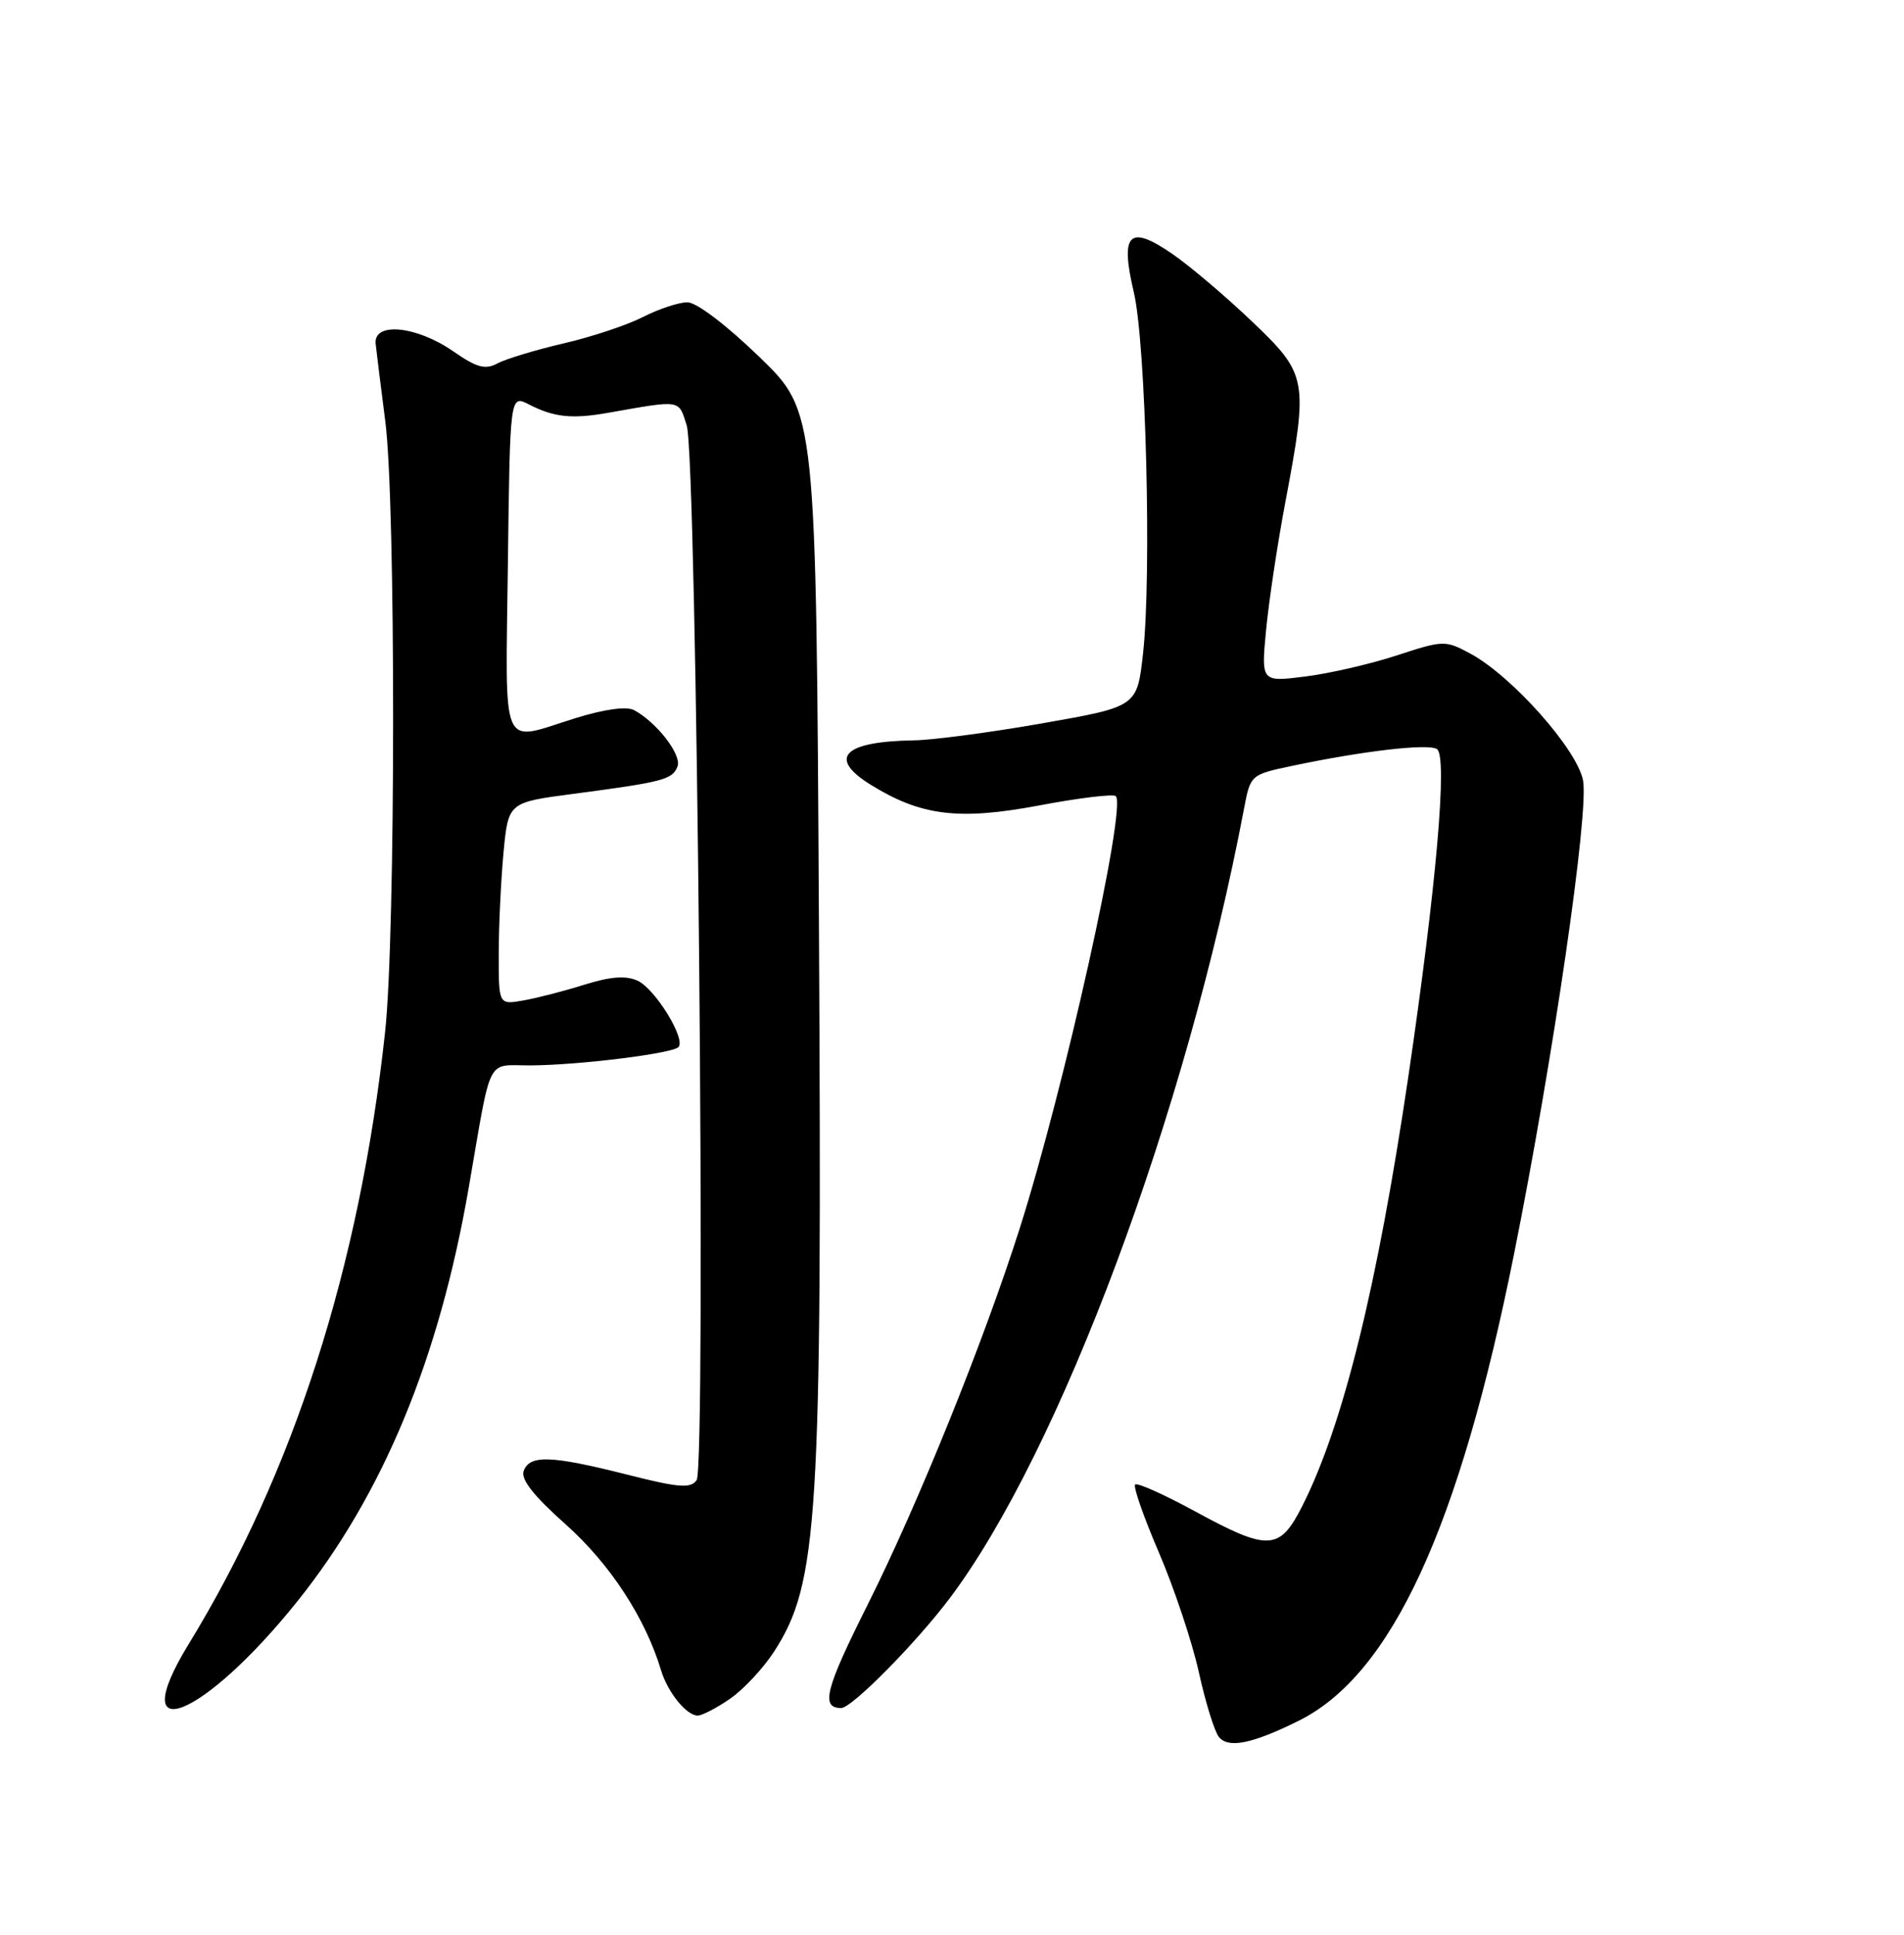 <?xml version="1.0" encoding="UTF-8" standalone="no"?>
<!DOCTYPE svg PUBLIC "-//W3C//DTD SVG 1.1//EN" "http://www.w3.org/Graphics/SVG/1.1/DTD/svg11.dtd" >
<svg xmlns="http://www.w3.org/2000/svg" xmlns:xlink="http://www.w3.org/1999/xlink" version="1.1" viewBox="0 0 252 256">
 <g >
 <path fill="currentColor"
d=" M 171.88 227.69 C 184.17 221.59 193.12 202.19 200.40 165.87 C 205.56 140.10 210.32 107.50 209.52 103.27 C 208.76 99.18 200.11 89.45 194.60 86.48 C 191.28 84.70 191.05 84.70 184.85 86.73 C 181.36 87.87 175.89 89.13 172.71 89.52 C 166.92 90.24 166.92 90.24 167.57 83.37 C 167.93 79.59 169.07 72.00 170.11 66.50 C 173.18 50.19 173.07 49.55 165.69 42.52 C 162.22 39.21 157.48 35.19 155.15 33.59 C 149.43 29.65 148.22 30.86 150.07 38.70 C 151.66 45.47 152.44 76.14 151.28 86.50 C 150.50 93.50 150.50 93.50 138.00 95.70 C 131.12 96.91 123.47 97.92 121.00 97.96 C 111.60 98.10 109.48 100.28 115.28 103.86 C 121.91 107.96 126.92 108.57 137.50 106.58 C 142.78 105.58 147.36 105.03 147.68 105.34 C 149.13 106.80 140.87 143.94 134.97 162.51 C 130.23 177.43 121.51 199.00 114.85 212.30 C 109.21 223.54 108.59 226.00 111.34 226.00 C 112.74 226.00 121.19 217.45 125.68 211.50 C 140.30 192.09 157.02 147.23 164.65 107.00 C 165.50 102.52 165.52 102.50 171.00 101.34 C 180.40 99.36 188.97 98.36 190.18 99.11 C 191.62 100.00 190.10 117.33 186.39 142.50 C 182.30 170.18 177.76 188.59 172.37 199.25 C 169.36 205.21 167.90 205.28 158.12 199.95 C 154.06 197.74 150.51 196.15 150.24 196.43 C 149.96 196.71 151.38 200.76 153.39 205.44 C 155.40 210.12 157.77 217.22 158.66 221.22 C 159.54 225.23 160.74 229.09 161.31 229.81 C 162.55 231.38 165.71 230.75 171.88 227.69 Z  M 96.60 224.79 C 98.37 223.58 101.00 220.77 102.44 218.55 C 108.30 209.51 108.82 201.15 108.39 122.50 C 108.02 54.50 108.02 54.50 100.53 47.25 C 96.16 43.02 92.18 40.00 90.98 40.00 C 89.85 40.00 87.21 40.87 85.11 41.94 C 83.02 43.01 78.28 44.59 74.58 45.44 C 70.89 46.30 66.96 47.49 65.85 48.08 C 64.22 48.96 63.11 48.65 59.98 46.48 C 55.10 43.10 49.40 42.56 49.72 45.50 C 49.84 46.60 50.41 51.23 51.00 55.79 C 52.39 66.58 52.37 123.70 50.97 136.54 C 47.59 167.66 38.86 194.86 24.96 217.56 C 16.35 231.64 26.90 227.45 39.39 211.84 C 50.70 197.70 58.11 179.81 62.03 157.19 C 65.13 139.30 64.26 141.00 70.27 140.97 C 76.66 140.93 88.93 139.41 89.79 138.55 C 90.82 137.51 86.71 130.82 84.38 129.76 C 82.83 129.06 80.81 129.21 77.35 130.29 C 74.68 131.13 71.04 132.07 69.25 132.38 C 66.00 132.95 66.00 132.95 66.01 126.22 C 66.01 122.53 66.30 116.50 66.64 112.83 C 67.27 106.17 67.27 106.17 75.89 105.04 C 87.80 103.47 89.00 103.15 89.67 101.42 C 90.26 99.89 86.94 95.59 83.92 93.96 C 82.92 93.43 80.00 93.83 76.08 95.05 C 66.10 98.16 66.91 100.01 67.22 74.61 C 67.50 52.23 67.50 52.23 70.00 53.51 C 73.33 55.22 75.70 55.47 80.50 54.62 C 90.26 52.90 89.79 52.83 90.89 56.29 C 92.24 60.56 93.49 193.99 92.20 195.85 C 91.42 196.98 89.83 196.85 82.94 195.10 C 72.96 192.58 70.14 192.48 69.32 194.60 C 68.89 195.72 70.57 197.87 74.90 201.73 C 80.72 206.91 85.43 214.12 87.49 221.00 C 88.36 223.91 90.86 227.00 92.34 227.00 C 92.91 227.00 94.83 226.01 96.60 224.79 Z "/>
</g>
</svg>